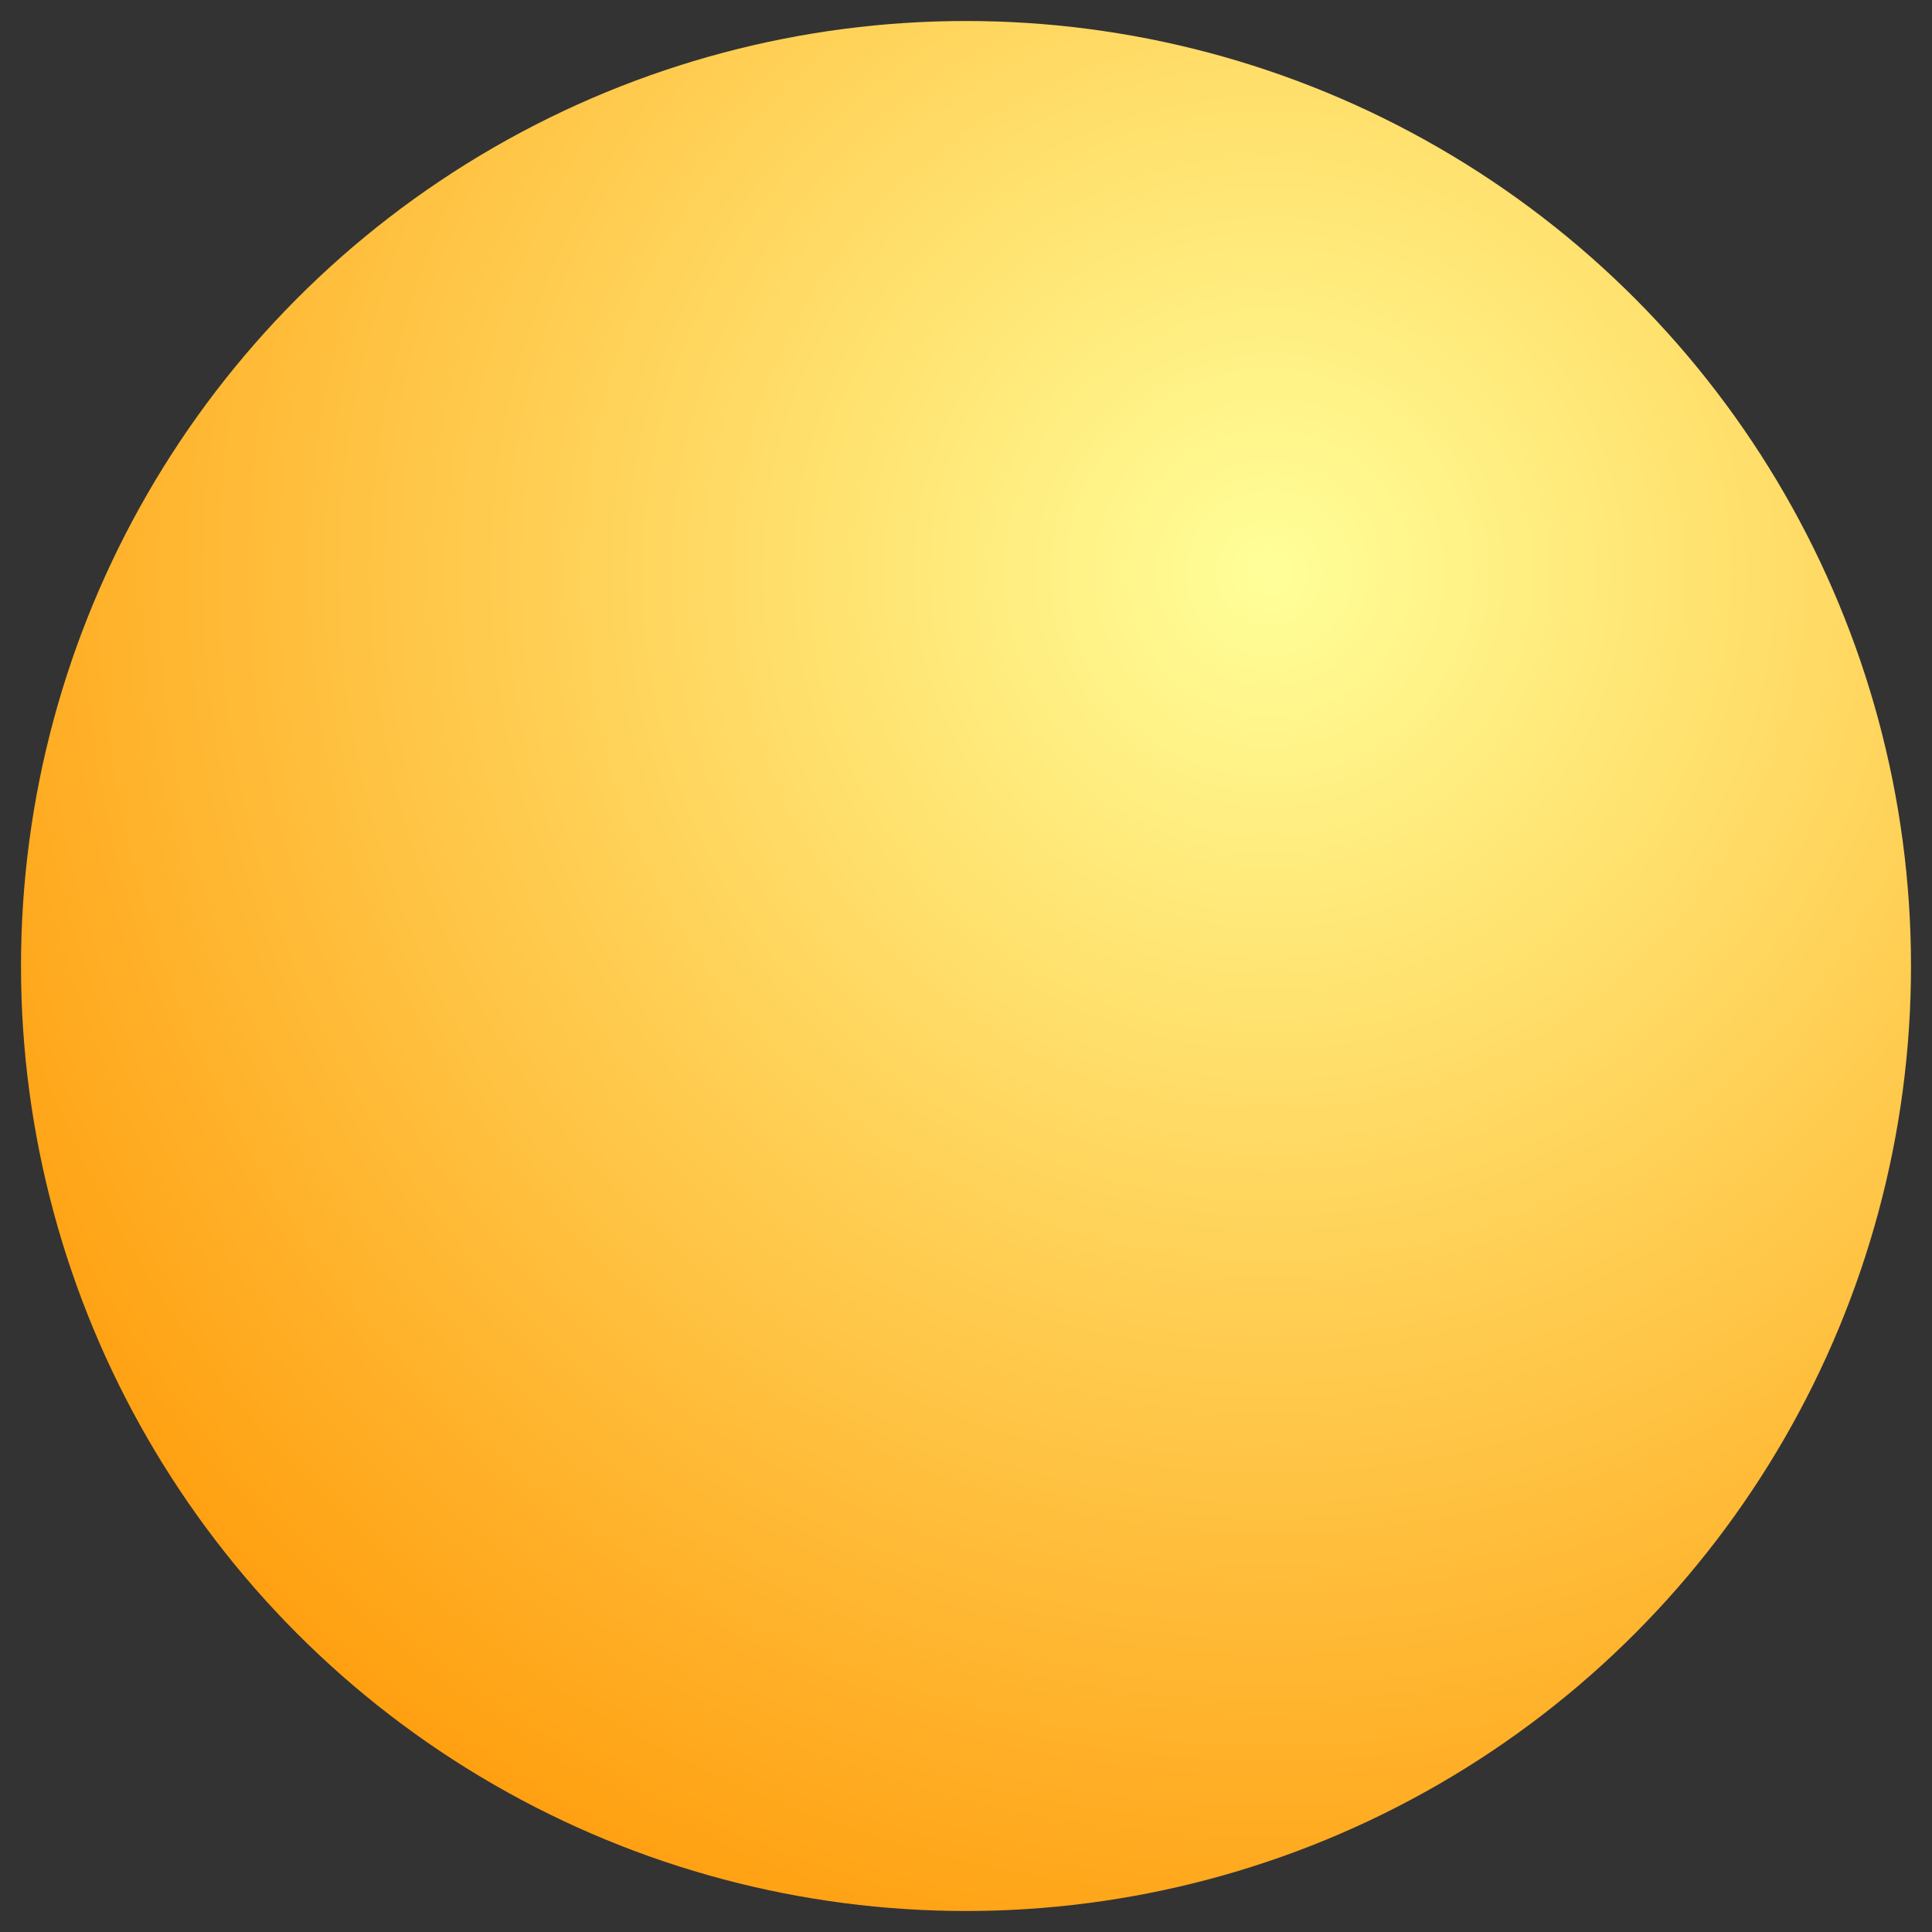 <svg xmlns="http://www.w3.org/2000/svg" id="Layer_1" viewBox="-0.5 -0.5 46 46" x="0px" y="0px" width="46" height="46" xmlns:xml="http://www.w3.org/XML/1998/namespace" xml:space="preserve" enable-background="new 0 0 45 45" xmlns:xlink="http://www.w3.org/1999/xlink" version="1.0">
  <rect x="-0.5" y="-0.5" width="46" height="46" fill="#333333" stroke="none"/>
  <g>
    <radialGradient id="SVGID_1_" gradientUnits="userSpaceOnUse" cx="29.727" cy="13.14" r="38.53">
      <stop style="stop-color:#FFFF99" offset="0"/>
      <stop style="stop-color:#FF9400" offset="1"/>
    </radialGradient>
    <circle fill="url(#SVGID_1_)" stroke-width="1" cx="22.5" cy="22.5" r="22.5"/>
  </g>
</svg>